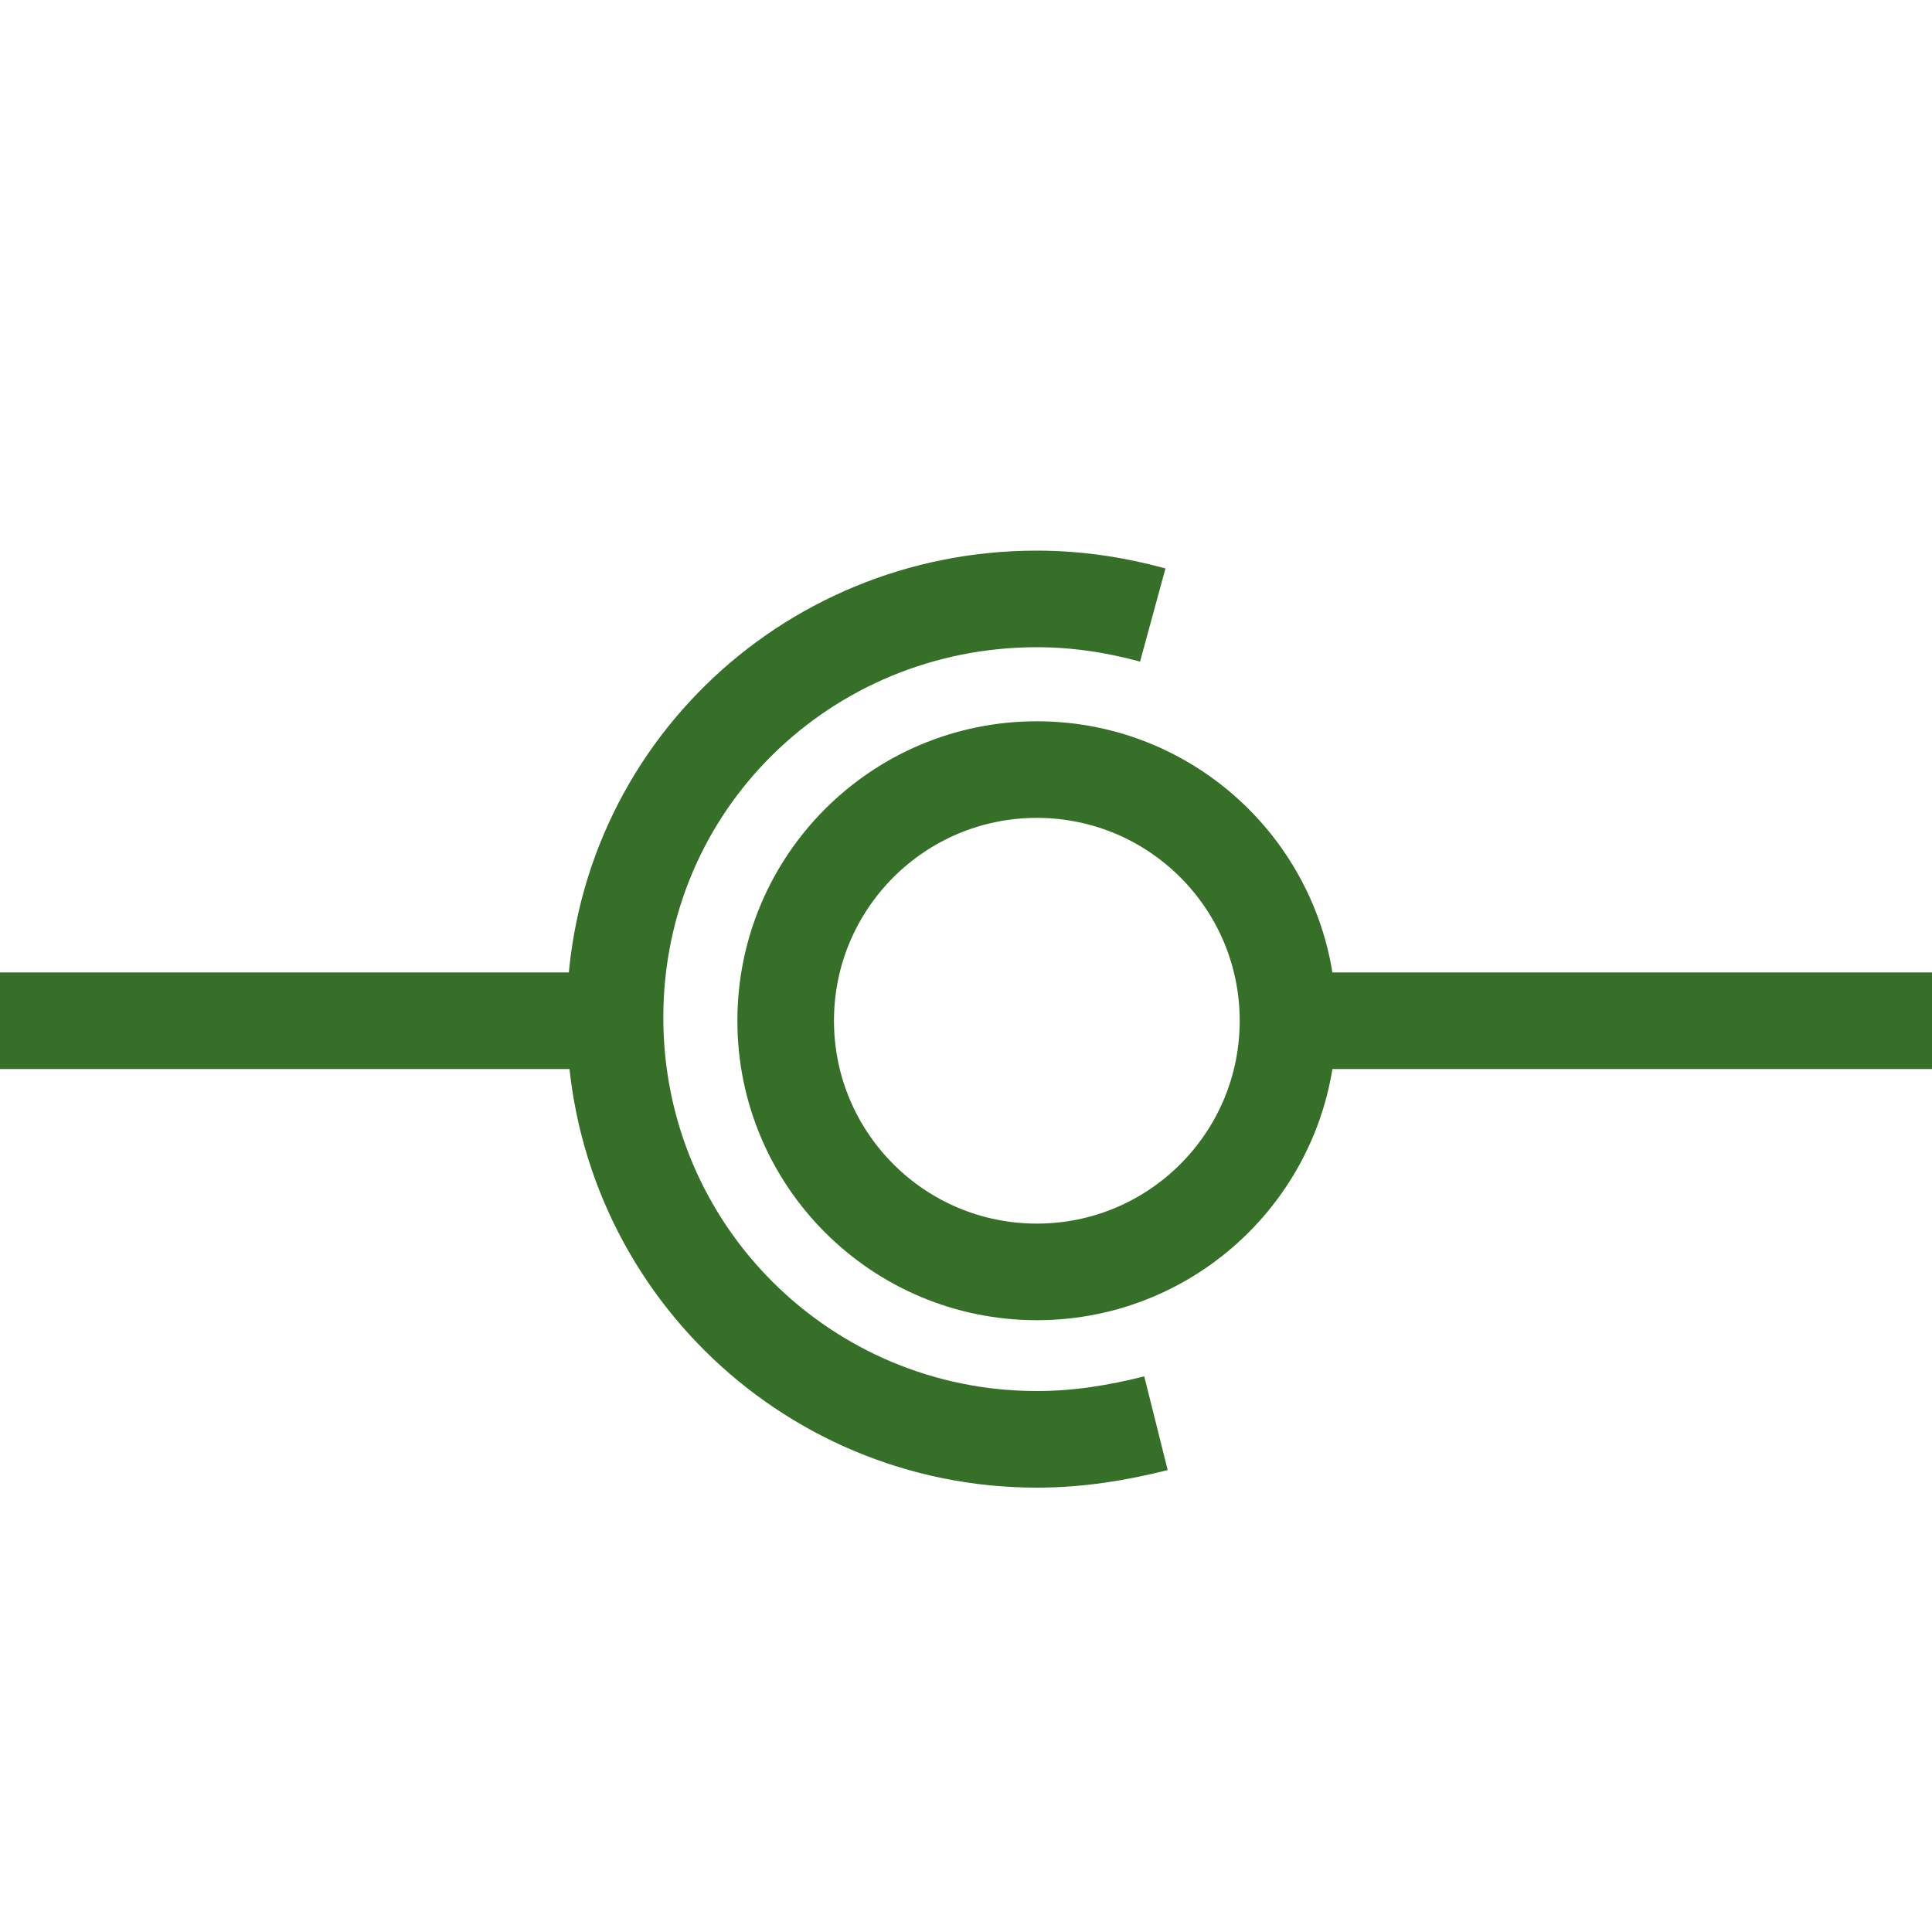 <?xml version="1.0" encoding="utf-8"?>
<!-- Generator: Adobe Illustrator 22.0.1, SVG Export Plug-In . SVG Version: 6.00 Build 0)  -->
<svg version="1.1" id="Capa_1" xmlns="http://www.w3.org/2000/svg" xmlns:xlink="http://www.w3.org/1999/xlink" x="0px" y="0px"
	 viewBox="0 0 60 60" style="enable-background:new 0 0 60 60;" xml:space="preserve">
<style type="text/css">
	.st0{fill:none;stroke:#366F28;stroke-width:3;stroke-miterlimit:10;}
</style>
<line class="st0" x1="0" y1="31.7" x2="18.1" y2="31.7"/>
<line class="st0" x1="40" y1="31.7" x2="60.5" y2="31.7"/>
<circle class="st0" cx="32.2" cy="31.7" r="7.8"/>
<path class="st0" d="M45.3,31.7"/>
<path class="st0" d="M35.9,44.2c-1.2,0.3-2.4,0.5-3.7,0.5c-7.2,0-13.1-5.8-13.1-13.1S25,18.6,32.2,18.6c1.3,0,2.5,0.2,3.6,0.5"/>
<path class="st0" d="M35.9,19.1"/>
</svg>
